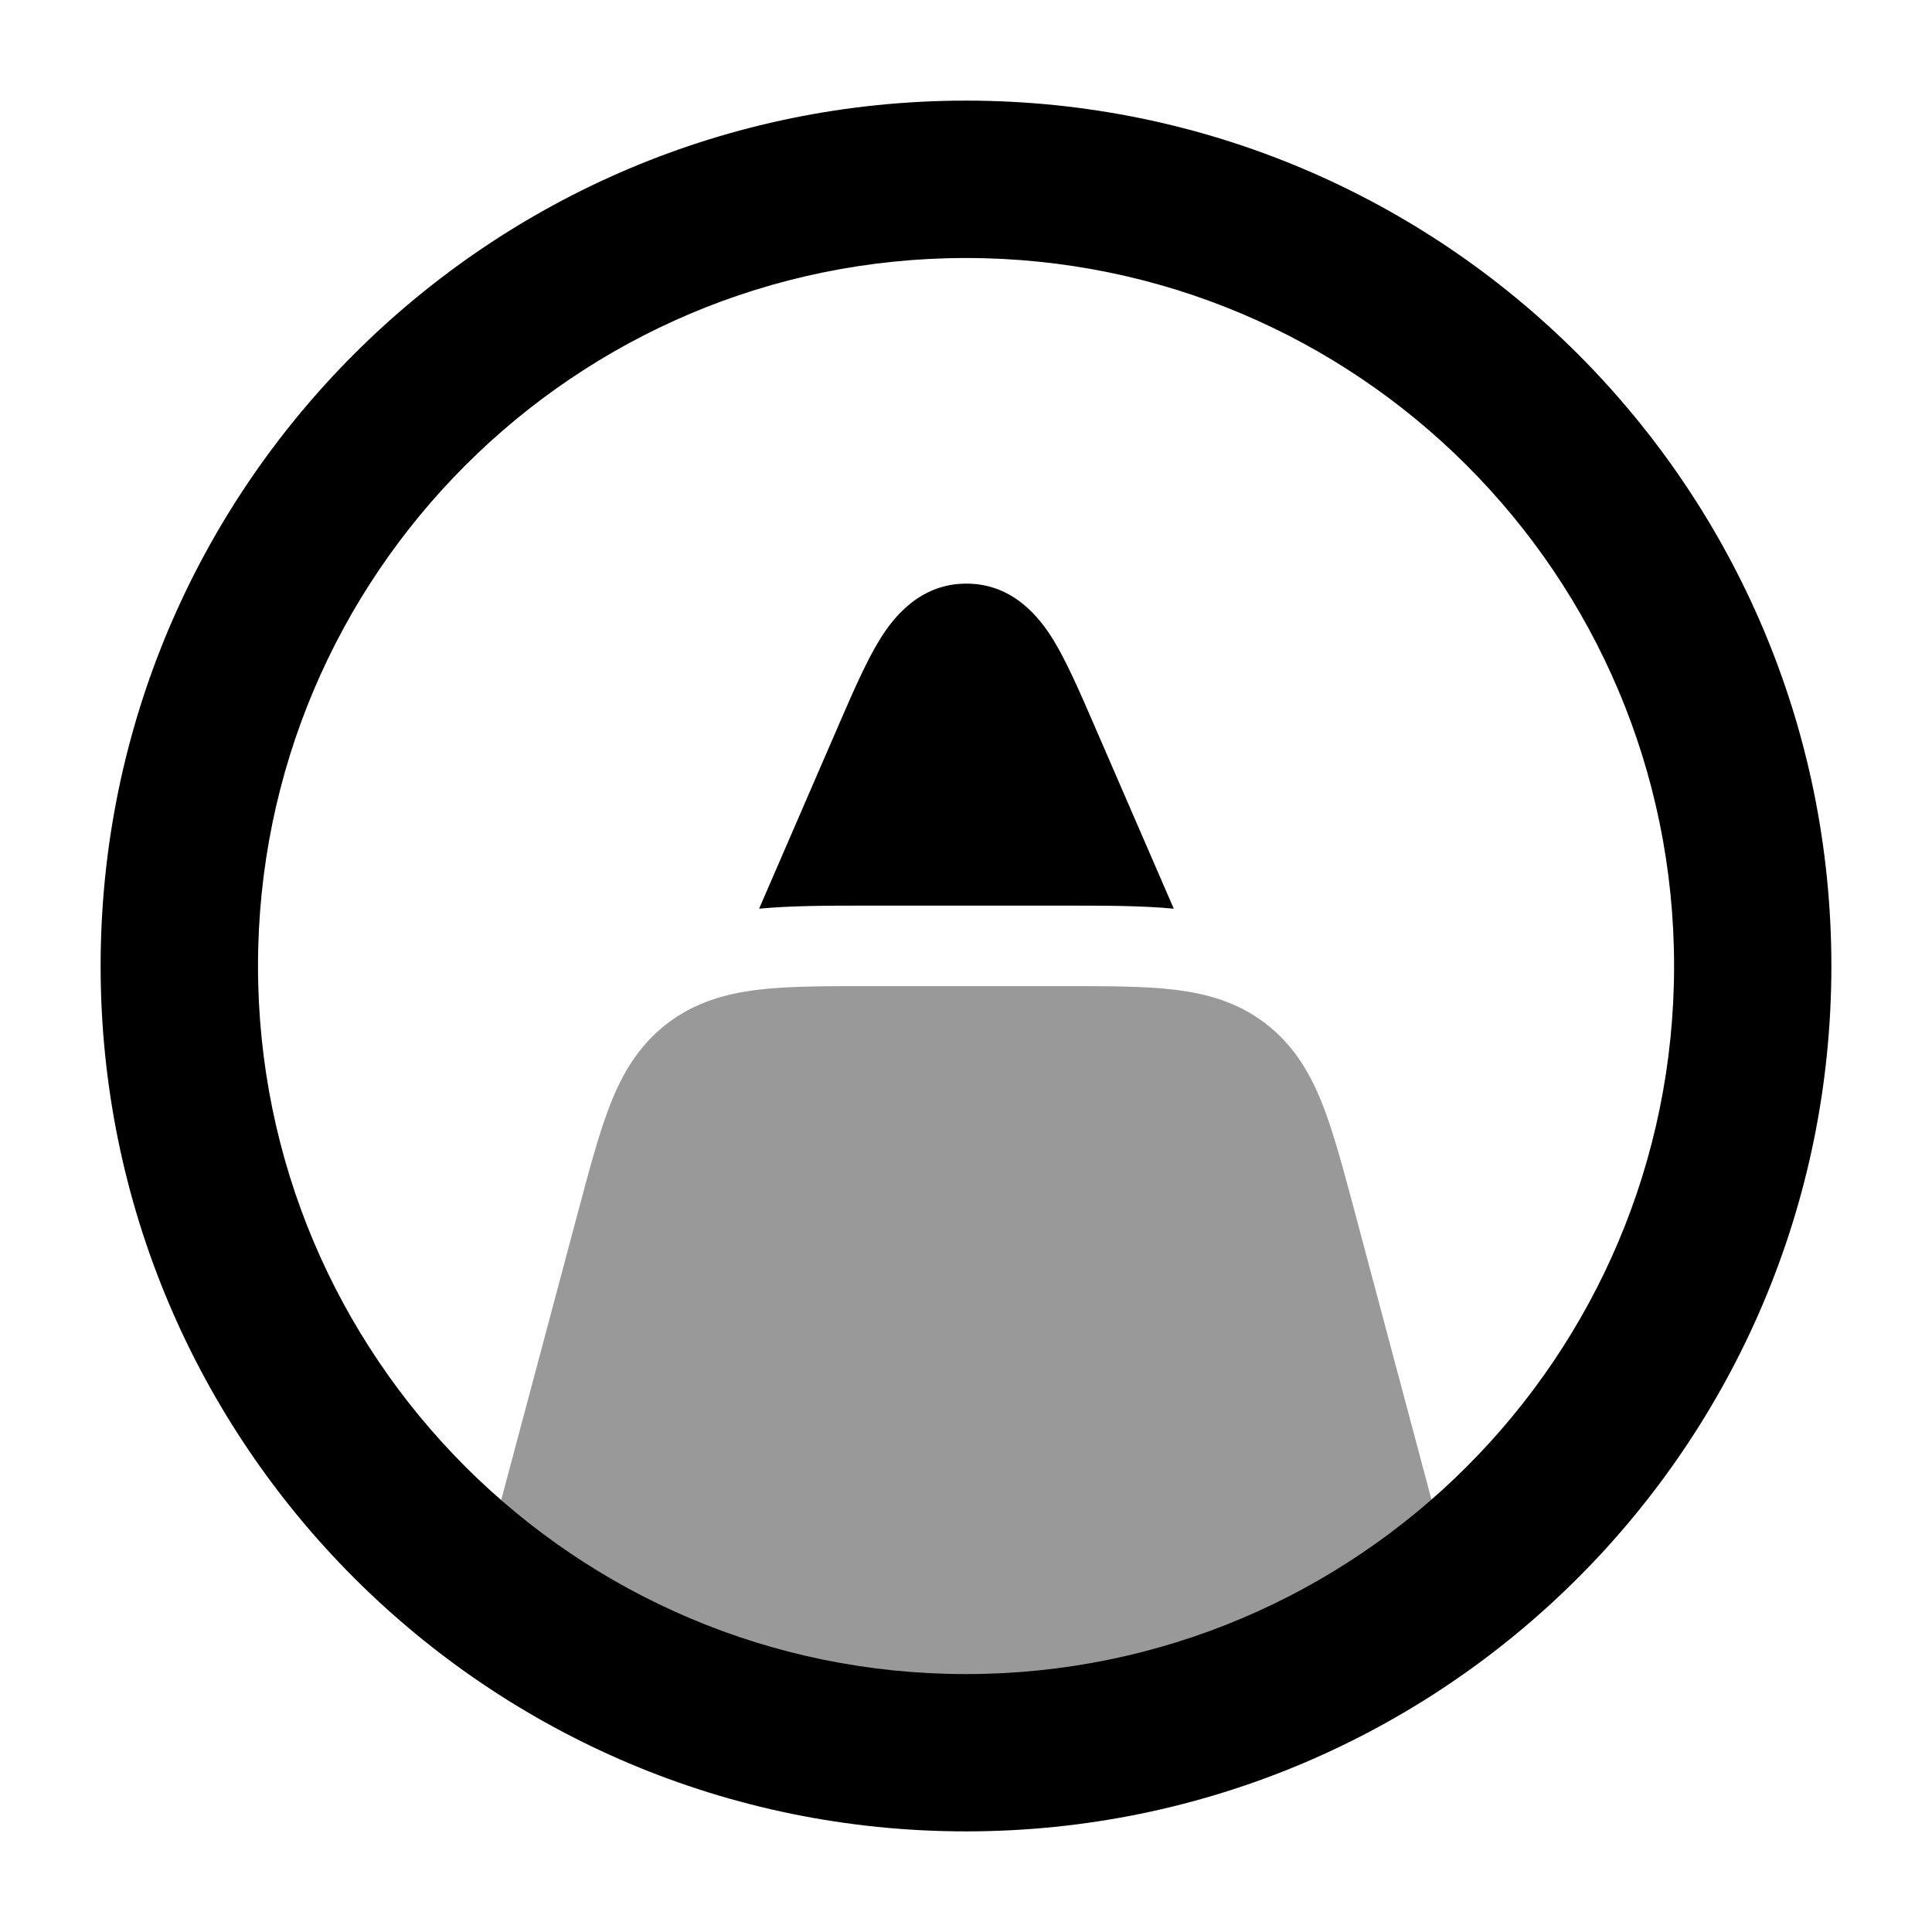 <svg width="24" height="24" viewBox="0 0 24 24" xmlns="http://www.w3.org/2000/svg">
<path fill-rule="evenodd" clip-rule="evenodd" d="M1.25 12C1.25 6.063 6.063 1.25 12 1.25C17.937 1.25 22.75 6.063 22.75 12C22.75 17.937 17.937 22.75 12 22.75C6.063 22.75 1.25 17.937 1.25 12ZM12 3.205C7.142 3.205 3.205 7.142 3.205 12C3.205 16.858 7.142 20.796 12 20.796C16.858 20.796 20.796 16.858 20.796 12C20.796 7.142 16.858 3.205 12 3.205Z" fill="currentColor"/>
<path opacity="0.4" d="M13.241 12.25C13.76 12.25 14.213 12.25 14.585 12.294C14.987 12.342 15.375 12.448 15.723 12.716C16.072 12.984 16.274 13.331 16.424 13.707C16.562 14.055 16.679 14.493 16.813 14.994L17.934 19.197C16.369 20.627 14.287 21.5 12 21.5C9.717 21.5 7.638 20.63 6.074 19.204L7.197 14.994C7.331 14.493 7.447 14.055 7.586 13.707C7.735 13.331 7.938 12.984 8.287 12.716C8.635 12.448 9.023 12.342 9.424 12.294C9.796 12.25 10.25 12.25 10.768 12.25H10.768H13.241H13.241Z" fill="currentColor"/>
<path d="M12.005 7.25C11.421 7.25 11.093 7.678 10.928 7.946C10.759 8.22 10.593 8.603 10.415 9.014L9.43 11.288C9.832 11.25 10.287 11.25 10.728 11.25H13.282C13.723 11.25 14.178 11.25 14.581 11.288L13.595 9.014C13.417 8.603 13.251 8.22 13.083 7.946C12.917 7.678 12.59 7.25 12.005 7.25Z" fill="currentColor"/>
</svg>
